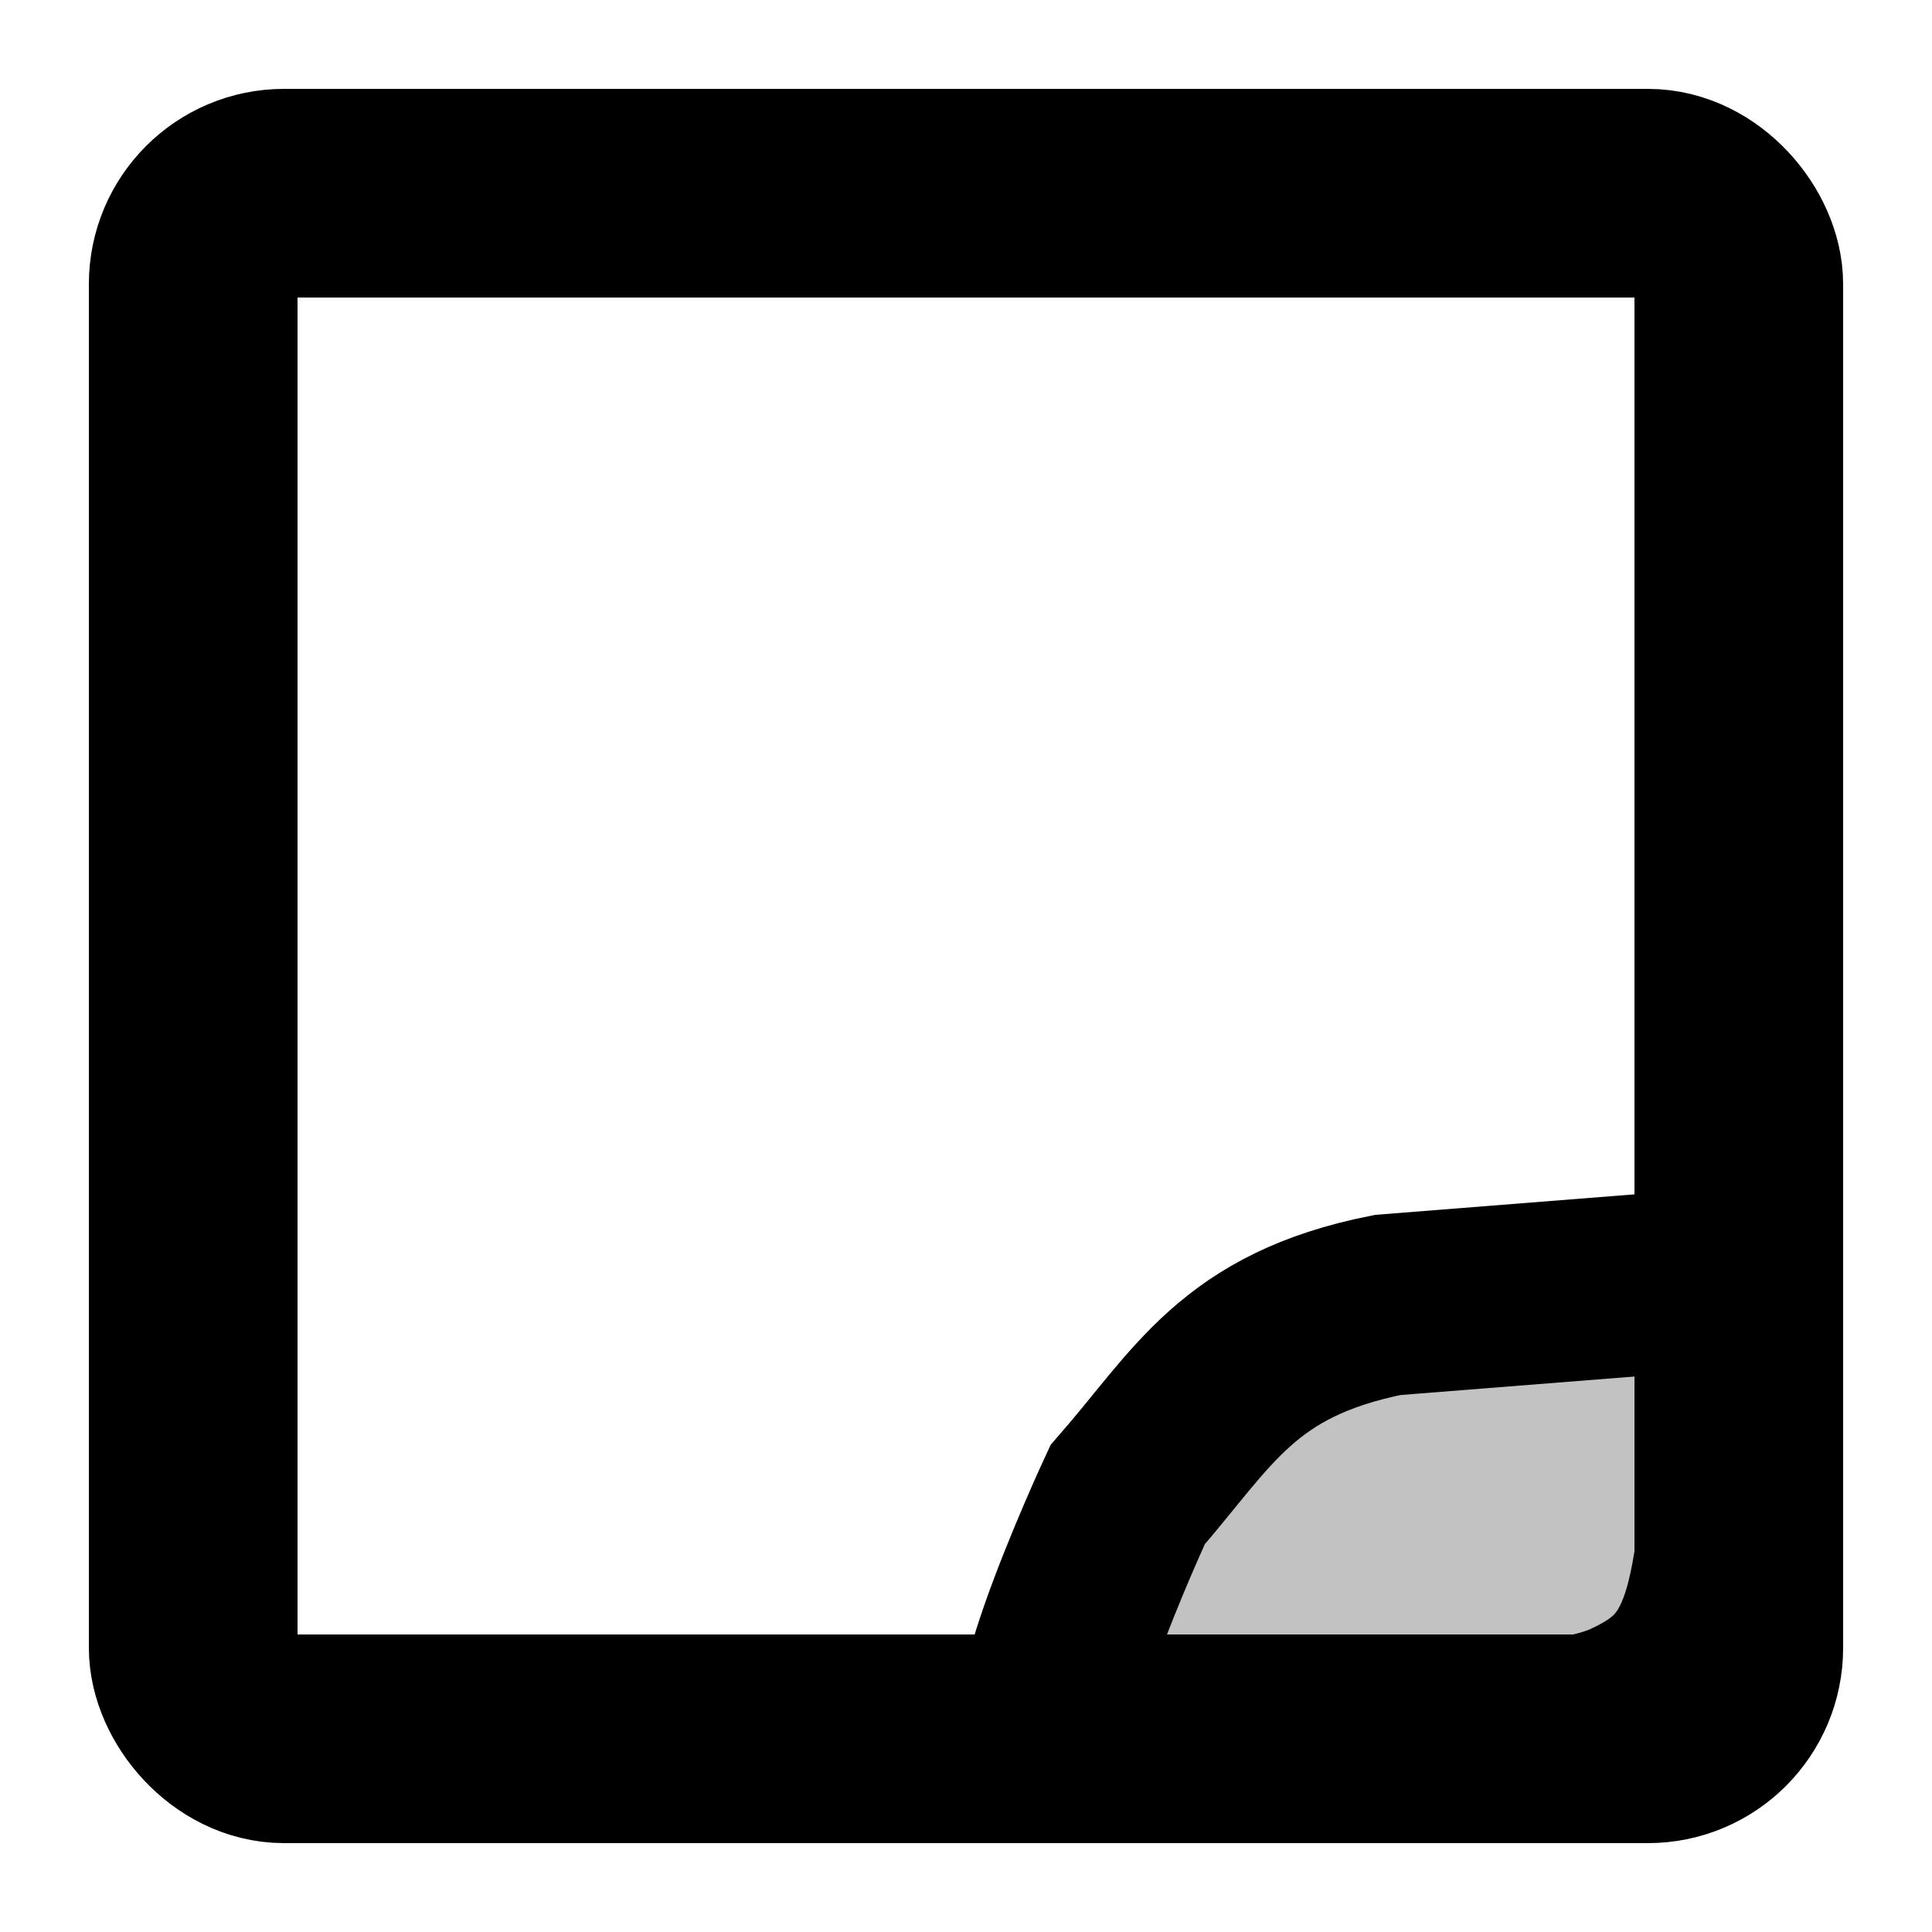 <?xml version="1.0" encoding="utf-8"?>
<svg viewBox="0 0 500 500" width="500" height="500" xmlns="http://www.w3.org/2000/svg">
  <rect x="50" y="50" width="400" height="400" style="stroke: #000; fill: #2e3436; fill-opacity: 0; stroke-width: 54px;" rx="23.519" ry="23.519">
    <title>Top note</title>
  </rect>
  <path d="M 359.115 337.723 L 449.884 330.541 C 449.223 417.761 444.648 432.119 421.569 442.876 C 396.393 454.611 323.06 446.932 278.678 448.279 C 256.968 461.848 291.807 386.859 291.807 386.859 C 311.476 364.319 320.324 345.475 359.115 337.723 Z" style="fill-rule: nonzero; stroke: rgb(0, 0, 0); fill: rgba(0, 0, 0, 0.24); stroke-width: 47px;"/>
</svg>